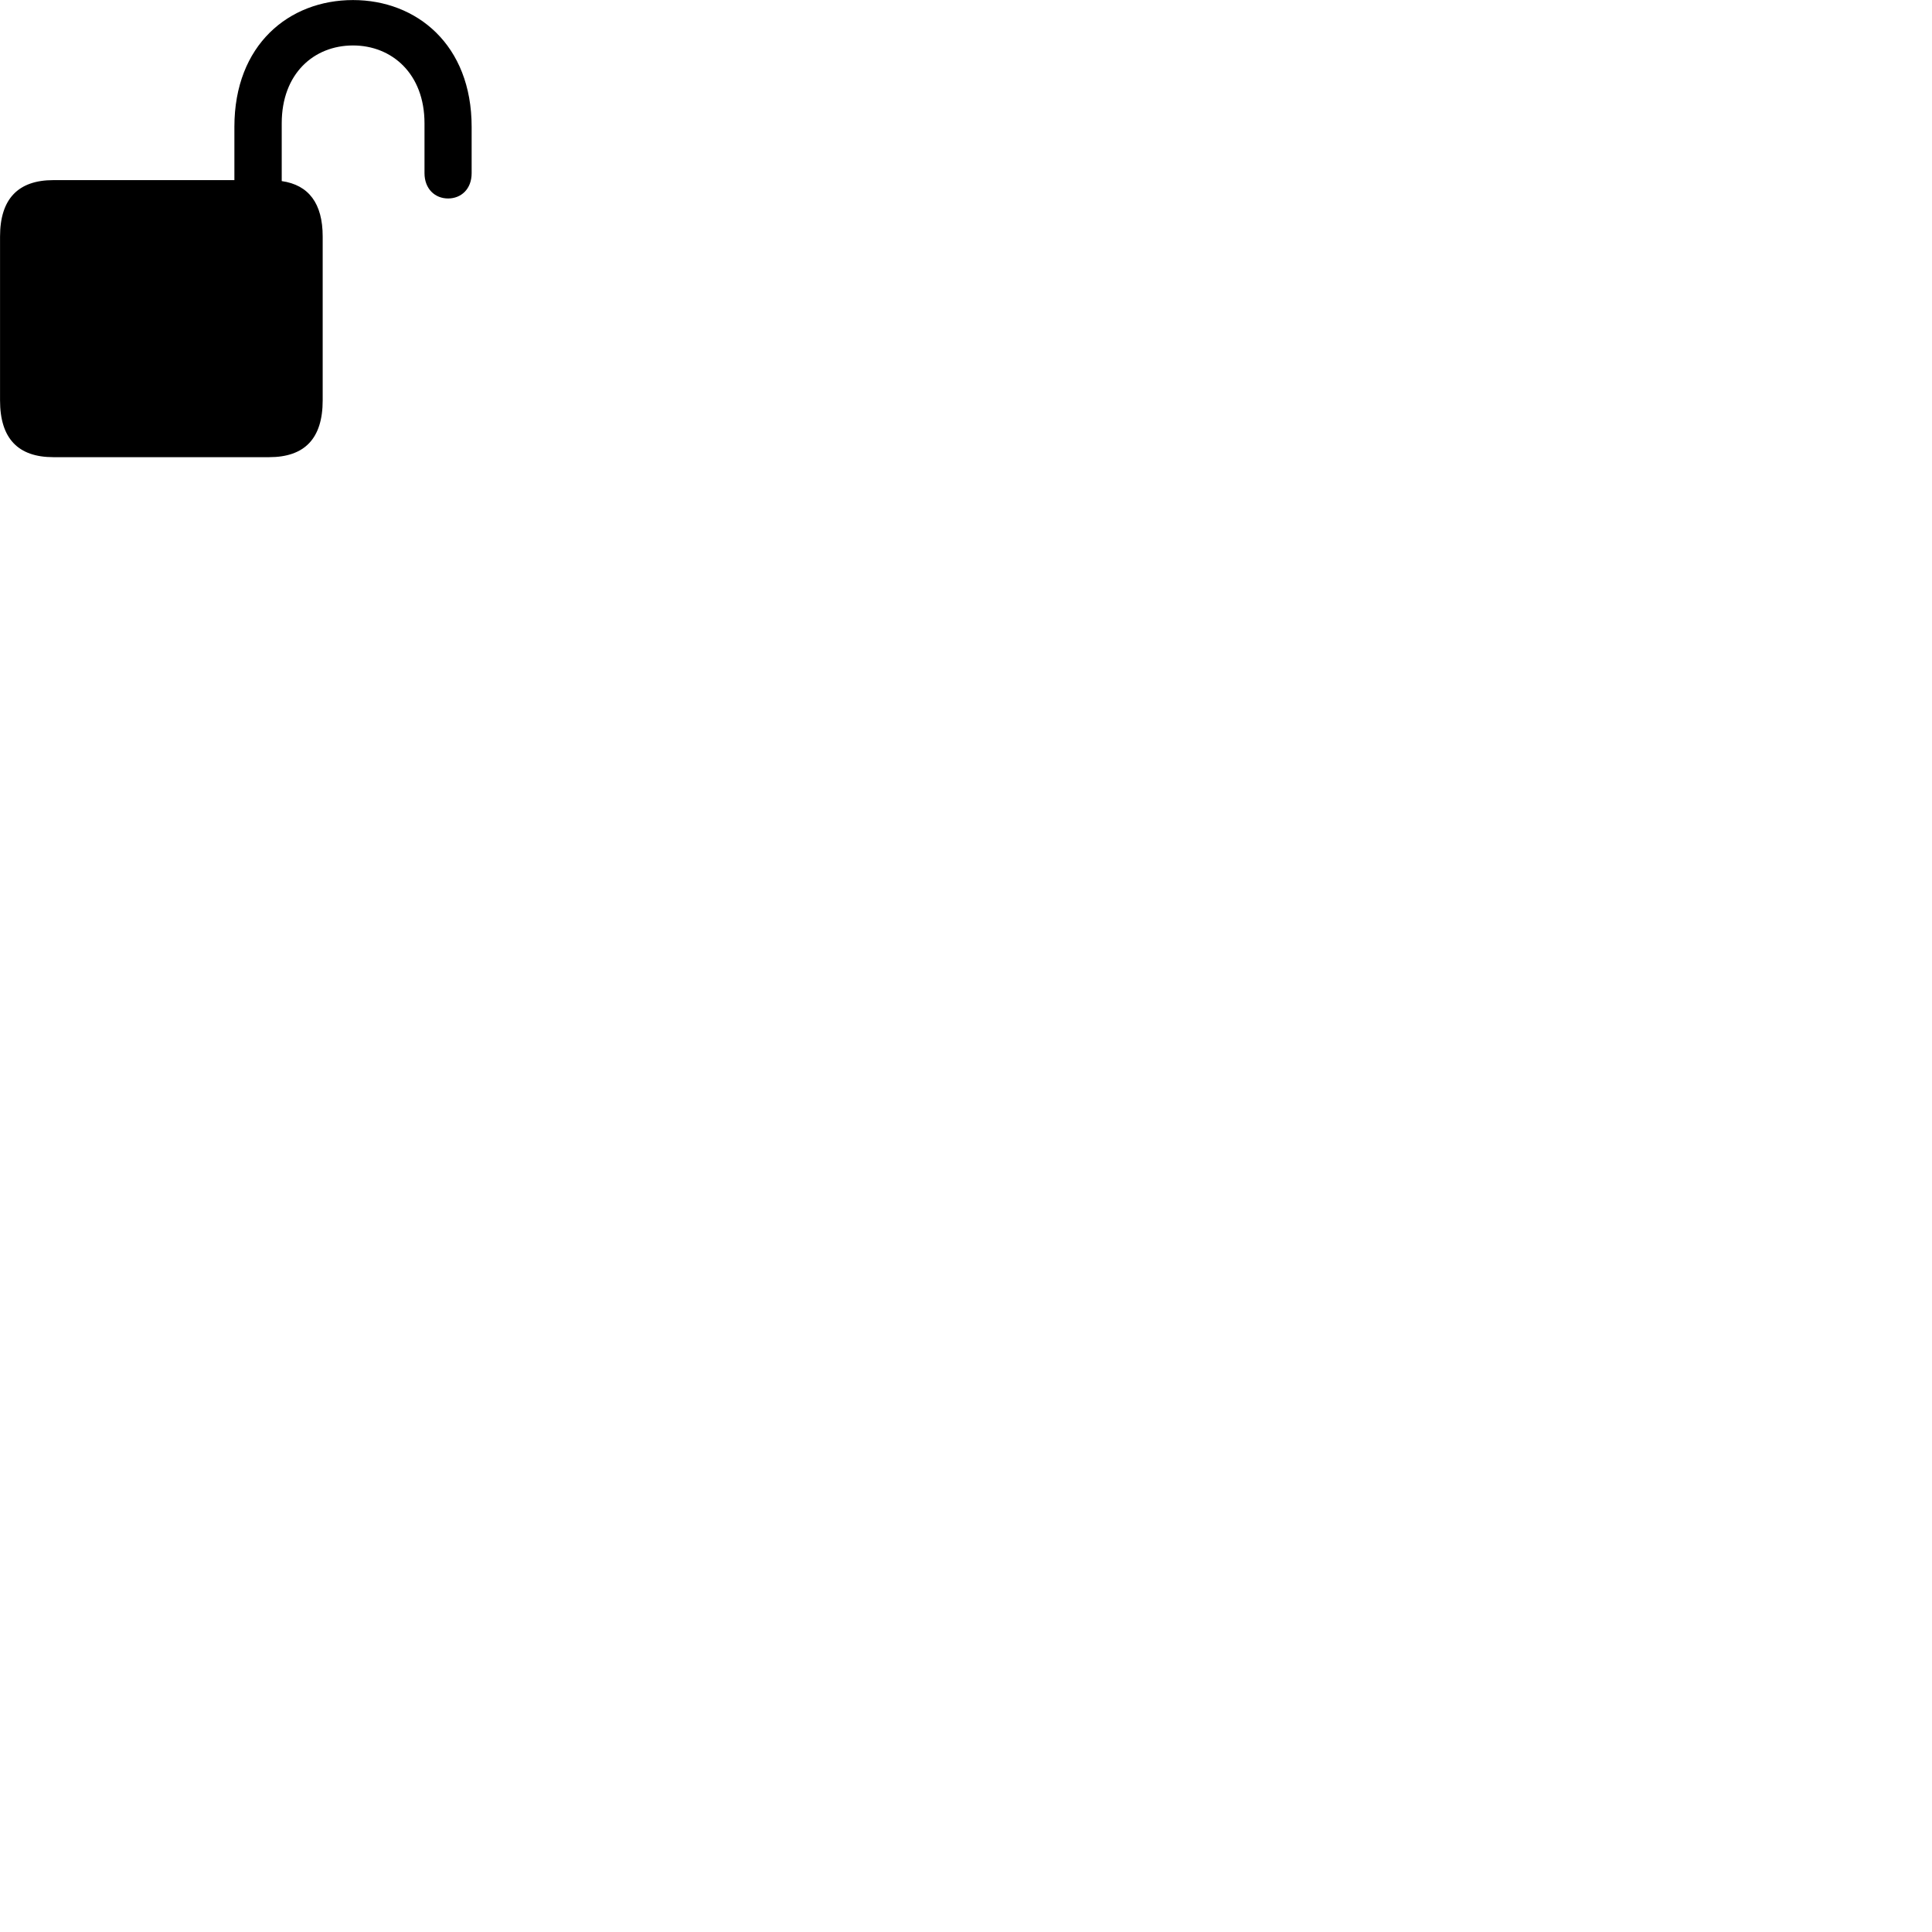 
        <svg xmlns="http://www.w3.org/2000/svg" viewBox="0 0 100 100">
            <path d="M2.762 23.663H13.932C15.762 23.663 16.702 22.703 16.702 20.723V12.243C16.702 10.533 15.982 9.573 14.582 9.373V6.383C14.582 3.813 16.242 2.353 18.272 2.353C20.282 2.353 21.972 3.813 21.972 6.383V8.963C21.972 9.773 22.512 10.273 23.192 10.273C23.862 10.273 24.412 9.793 24.412 8.963V6.563C24.412 2.313 21.562 0.003 18.272 0.003C14.962 0.003 12.132 2.313 12.132 6.563V9.323H2.762C0.942 9.323 0.002 10.293 0.002 12.243V20.723C0.002 22.703 0.942 23.663 2.762 23.663Z" />
        </svg>
    